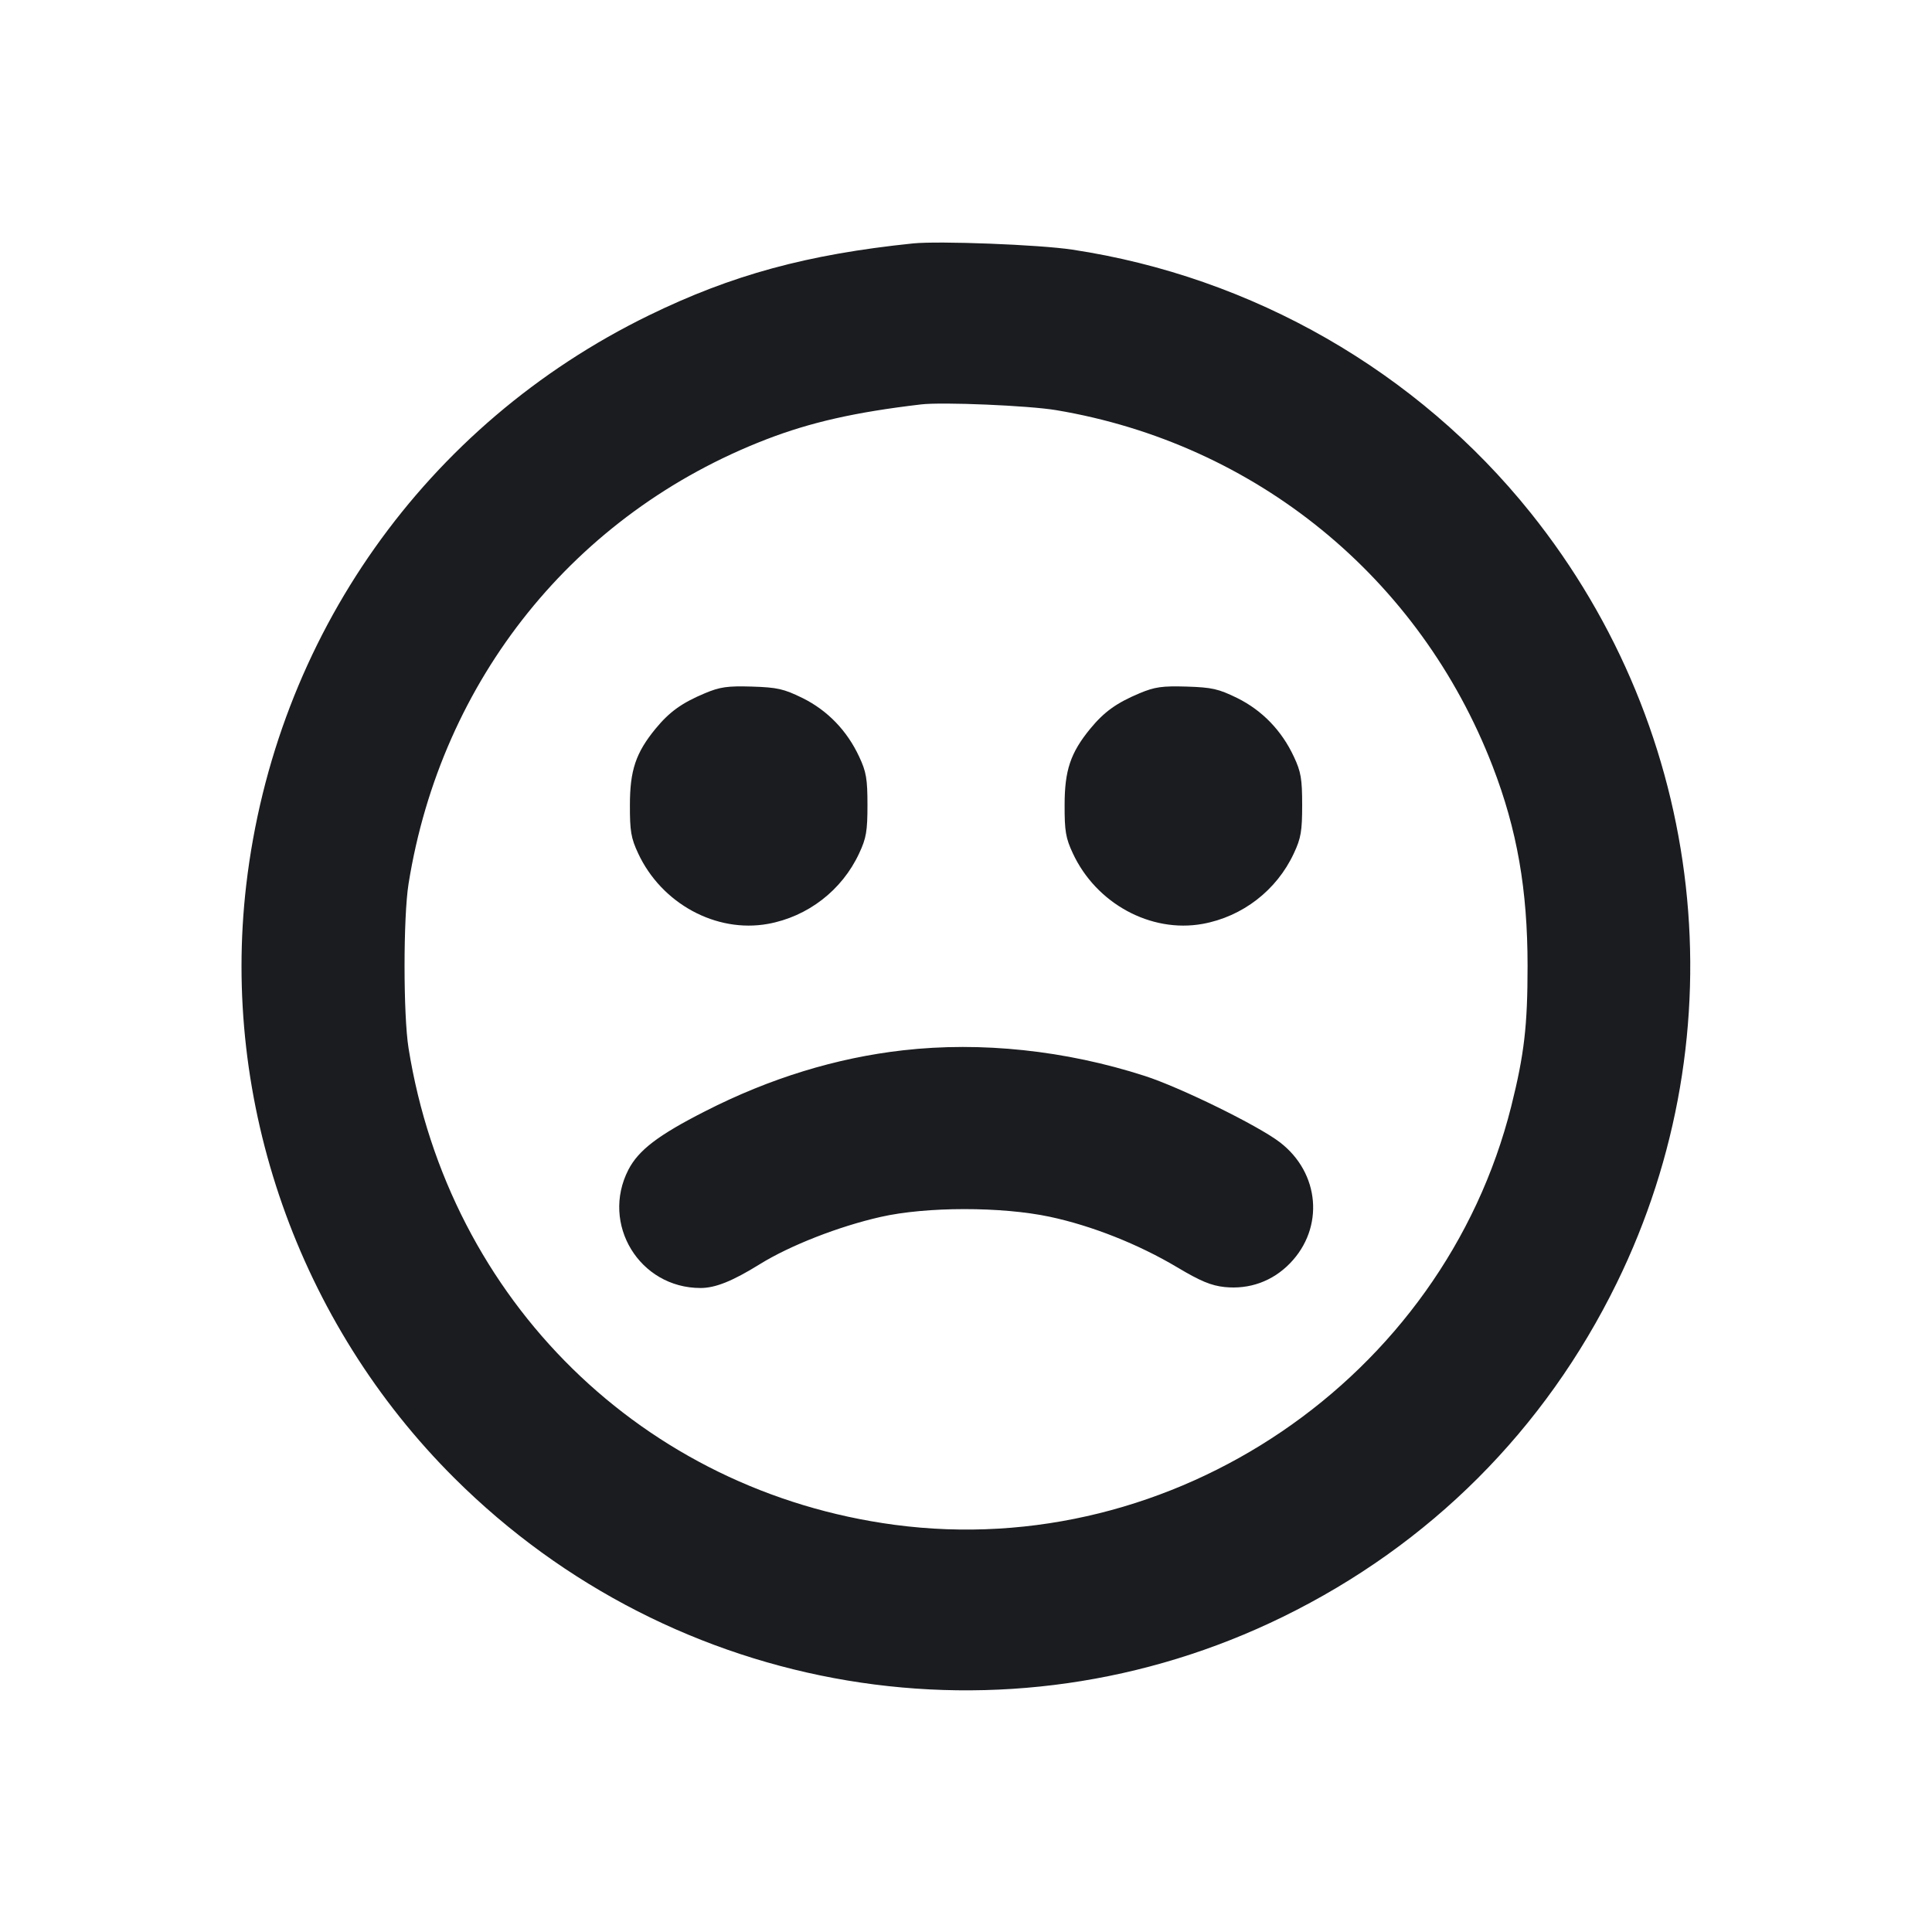 <svg width="24" height="24" viewBox="0 0 24 24" fill="none" xmlns="http://www.w3.org/2000/svg"><path d="M11.340 3.024 C 10.026 3.160,9.091 3.415,8.060 3.918 C 5.286 5.272,3.420 7.912,3.059 10.992 C 2.744 13.687,3.707 16.433,5.645 18.362 C 8.376 21.082,12.497 21.771,15.940 20.083 C 17.764 19.189,19.189 17.764,20.083 15.940 C 21.614 12.817,21.198 9.096,19.013 6.369 C 17.607 4.614,15.561 3.439,13.320 3.101 C 12.911 3.039,11.662 2.991,11.340 3.024 M13.120 5.095 C 15.599 5.511,17.636 7.173,18.542 9.519 C 18.846 10.307,18.976 11.050,18.976 12.000 C 18.976 12.743,18.935 13.095,18.774 13.740 C 17.926 17.125,14.573 19.402,11.114 18.942 C 7.991 18.526,5.577 16.159,5.075 13.020 C 5.009 12.607,5.009 11.393,5.075 10.980 C 5.481 8.440,7.142 6.376,9.519 5.458 C 10.069 5.246,10.623 5.120,11.440 5.024 C 11.704 4.992,12.780 5.038,13.120 5.095 M8.756 8.612 C 8.468 8.733,8.316 8.843,8.143 9.053 C 7.898 9.352,7.825 9.570,7.825 10.000 C 7.824 10.324,7.839 10.412,7.927 10.600 C 8.217 11.224,8.895 11.593,9.539 11.477 C 10.035 11.387,10.460 11.059,10.673 10.600 C 10.761 10.413,10.776 10.324,10.776 10.000 C 10.776 9.676,10.761 9.587,10.673 9.400 C 10.522 9.076,10.280 8.825,9.969 8.671 C 9.736 8.557,9.656 8.539,9.341 8.529 C 9.036 8.520,8.945 8.533,8.756 8.612 M14.156 8.612 C 13.868 8.733,13.716 8.843,13.543 9.053 C 13.298 9.352,13.225 9.570,13.225 10.000 C 13.224 10.324,13.239 10.412,13.327 10.600 C 13.617 11.224,14.295 11.593,14.939 11.477 C 15.435 11.387,15.860 11.059,16.073 10.600 C 16.161 10.413,16.176 10.324,16.176 10.000 C 16.176 9.676,16.161 9.587,16.073 9.400 C 15.922 9.076,15.680 8.825,15.369 8.671 C 15.136 8.557,15.056 8.539,14.741 8.529 C 14.436 8.520,14.345 8.533,14.156 8.612 M11.220 13.047 C 10.388 13.141,9.561 13.395,8.760 13.804 C 8.174 14.102,7.932 14.288,7.806 14.531 C 7.460 15.205,7.944 16.000,8.702 16.000 C 8.887 16.000,9.099 15.915,9.439 15.704 C 9.815 15.471,10.422 15.234,10.940 15.117 C 11.508 14.988,12.441 14.988,13.040 15.115 C 13.565 15.227,14.142 15.456,14.624 15.743 C 14.912 15.915,15.045 15.970,15.212 15.988 C 15.522 16.020,15.808 15.916,16.024 15.694 C 16.454 15.252,16.396 14.570,15.898 14.189 C 15.627 13.981,14.658 13.506,14.219 13.365 C 13.236 13.048,12.189 12.937,11.220 13.047 " fill="#1A1C1F" stroke="none" fill-rule="evenodd"></path></svg>